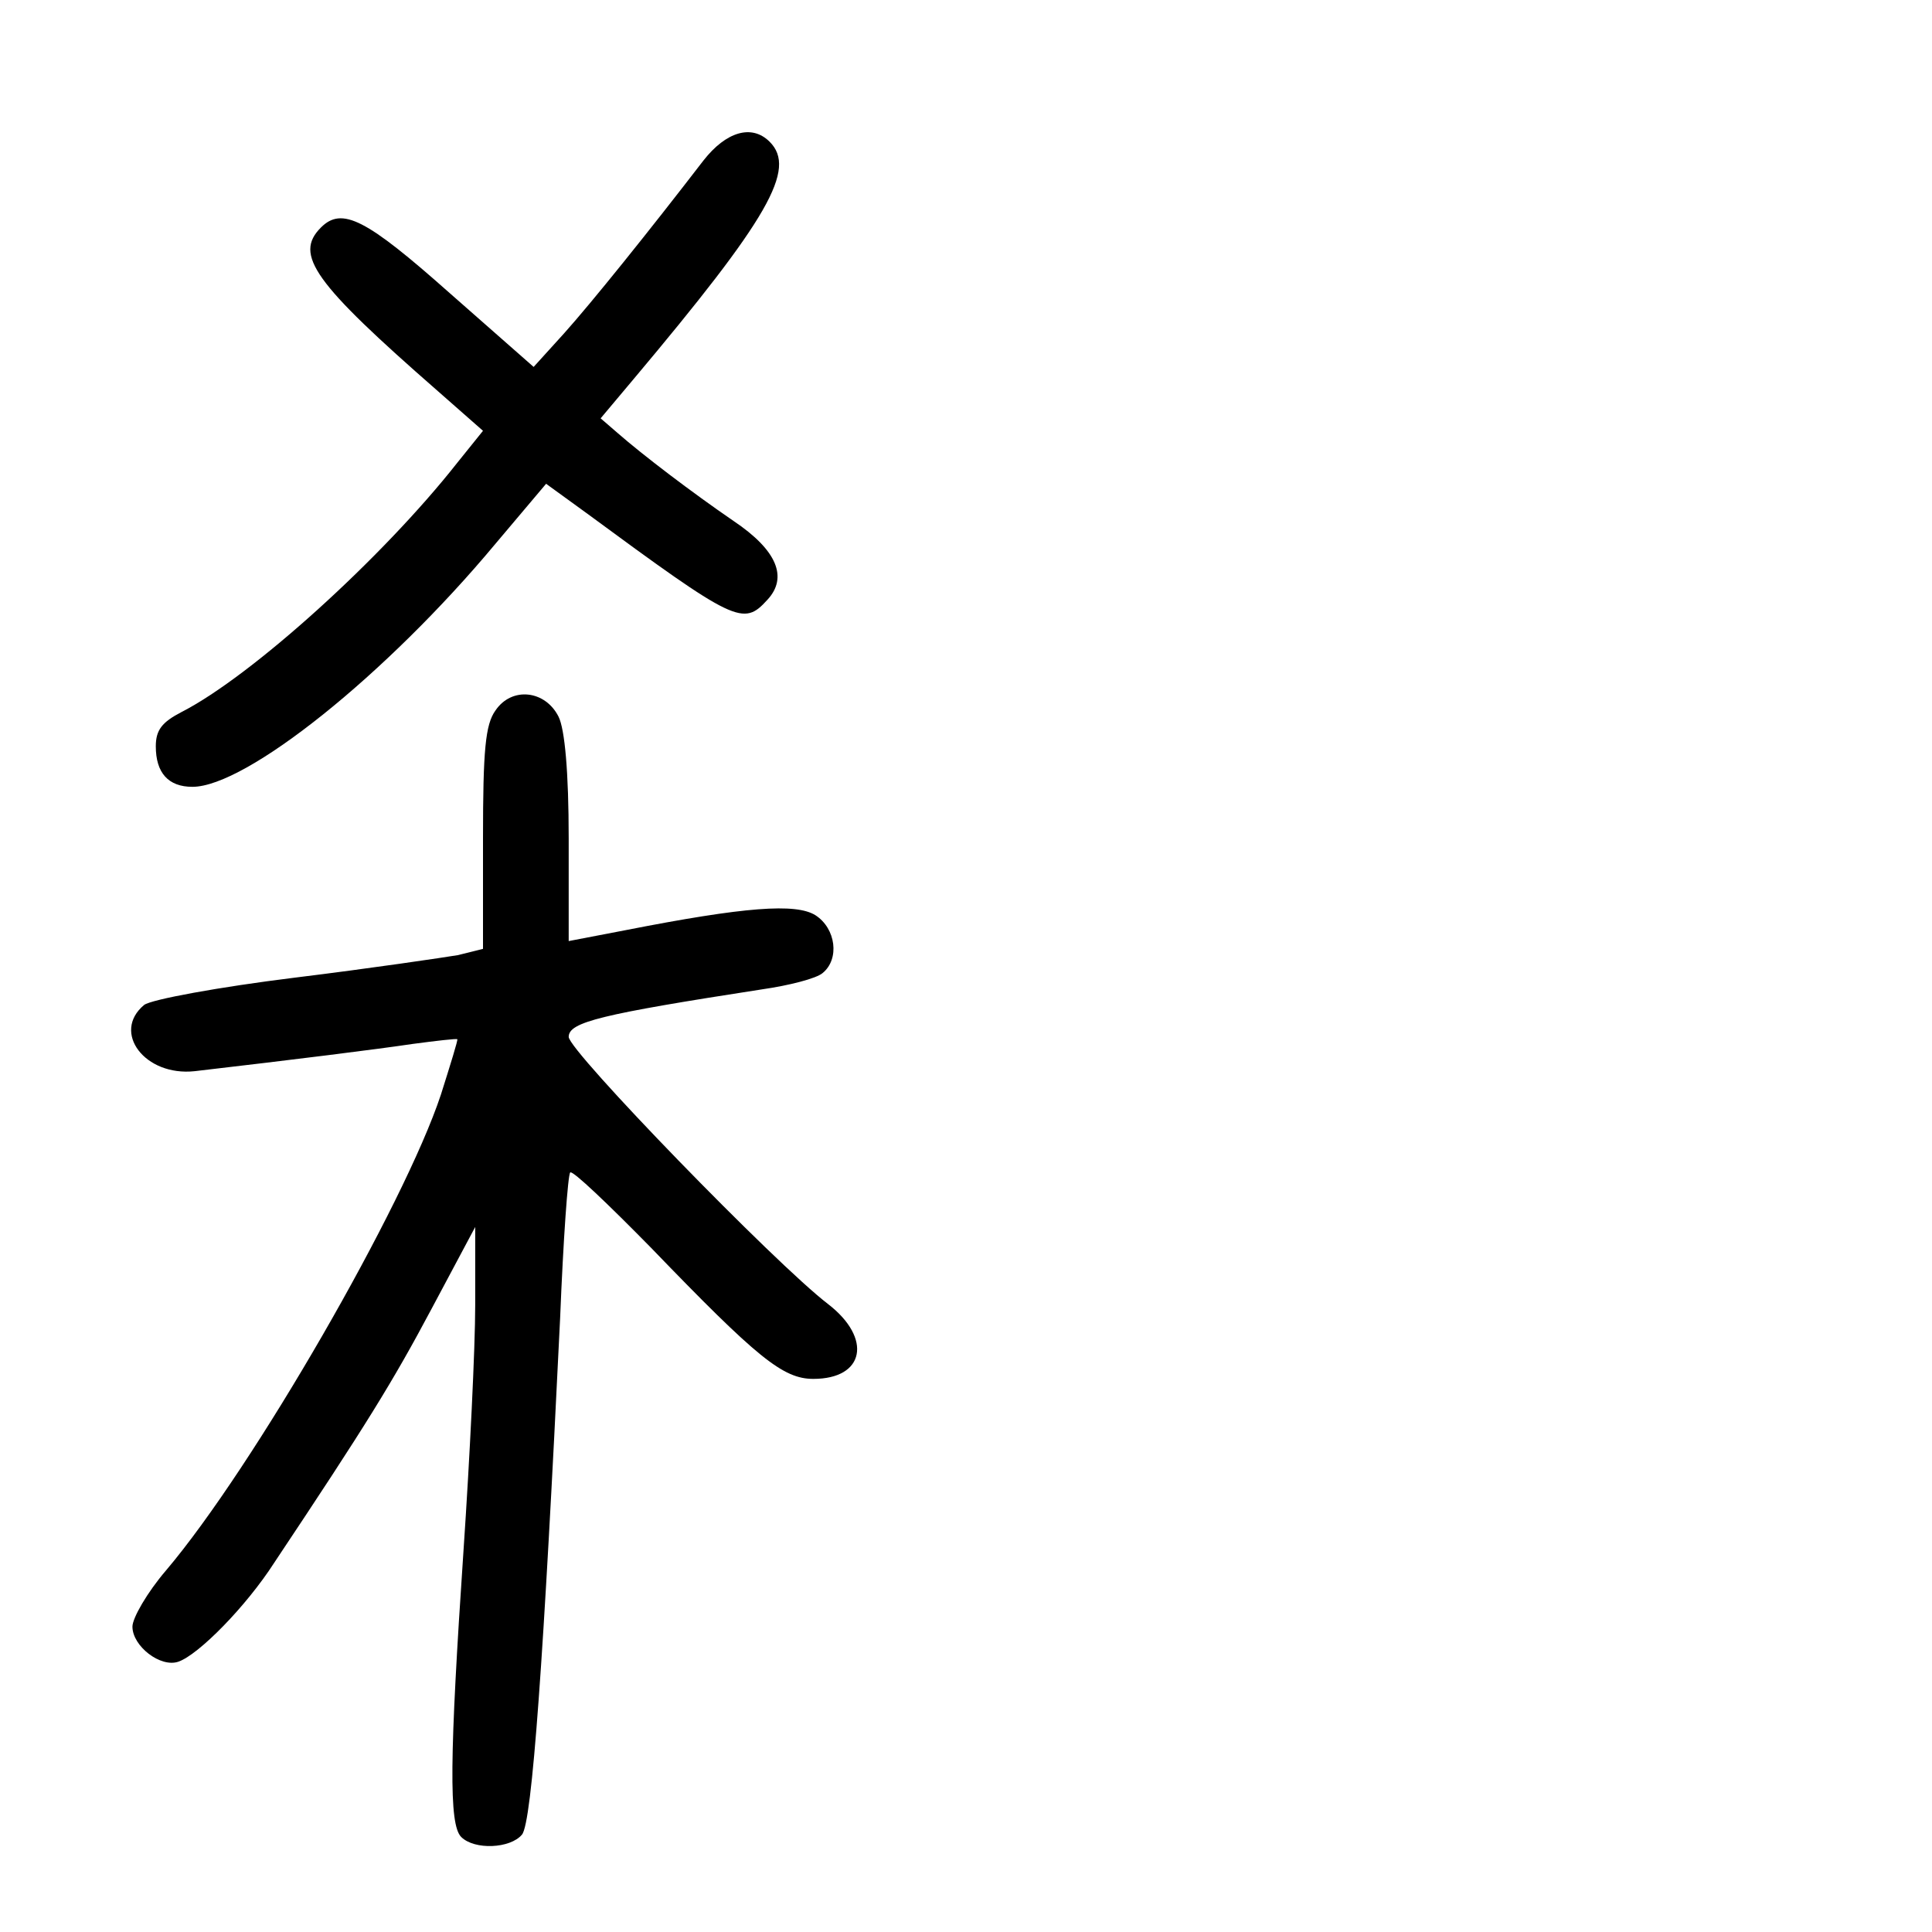 <?xml version="1.0" standalone="no"?>
<!DOCTYPE svg PUBLIC "-//W3C//DTD SVG 20010904//EN"
 "http://www.w3.org/TR/2001/REC-SVG-20010904/DTD/svg10.dtd">
<svg version="1.0" xmlns="http://www.w3.org/2000/svg"
 width="248pt" height="248pt" viewBox="0 0 248 248"
 preserveAspectRatio="xMidYMid meet">
<g transform="translate(0,248) scale(0.1,-0.1)"
fill="#000000" stroke="none">
<path d="M903 2274 c-70 -91 -144 -183 -179 -222 l-39 -43 -108 95 c-107 95
-138 111 -165 84 -35 -35 -9 -71 150 -210 l58 -51 -33 -41 c-96 -122 -264
-274 -354 -320 -25 -13 -33 -23 -33 -44 0 -34 16 -52 47 -52 69 0 249 144 389
312 l65 77 51 -37 c193 -142 202 -146 233 -112 27 29 12 64 -43 101 -54 37
-117 85 -149 113 l-22 19 42 50 c174 207 210 270 175 305 -23 23 -56 13 -85
-24z"/>
<path d="M636 1568 c-13 -18 -16 -51 -16 -164 l0 -142 -32 -8 c-18 -3 -112
-17 -210 -29 -97 -12 -184 -28 -193 -35 -42 -35 1 -92 65 -85 129 15 233 28
280 35 30 4 56 7 57 6 1 -1 -9 -33 -21 -71 -47 -142 -241 -479 -353 -611 -24
-28 -43 -61 -43 -72 0 -25 36 -53 59 -45 26 9 87 71 123 127 118 177 152 232
202 326 l56 105 0 -100 c0 -55 -7 -197 -15 -315 -18 -266 -19 -352 -3 -368 17
-17 63 -15 78 3 13 15 28 228 49 663 4 100 10 185 13 187 3 3 49 -41 104 -97
136 -141 169 -168 208 -168 66 0 76 52 19 96 -68 52 -333 325 -333 343 0 19
41 29 248 61 35 5 70 14 78 21 22 18 17 57 -9 74 -25 16 -91 11 -244 -19 l-73
-14 0 132 c0 85 -5 140 -13 156 -17 34 -60 39 -81 8z"/>
</g>
</svg>
